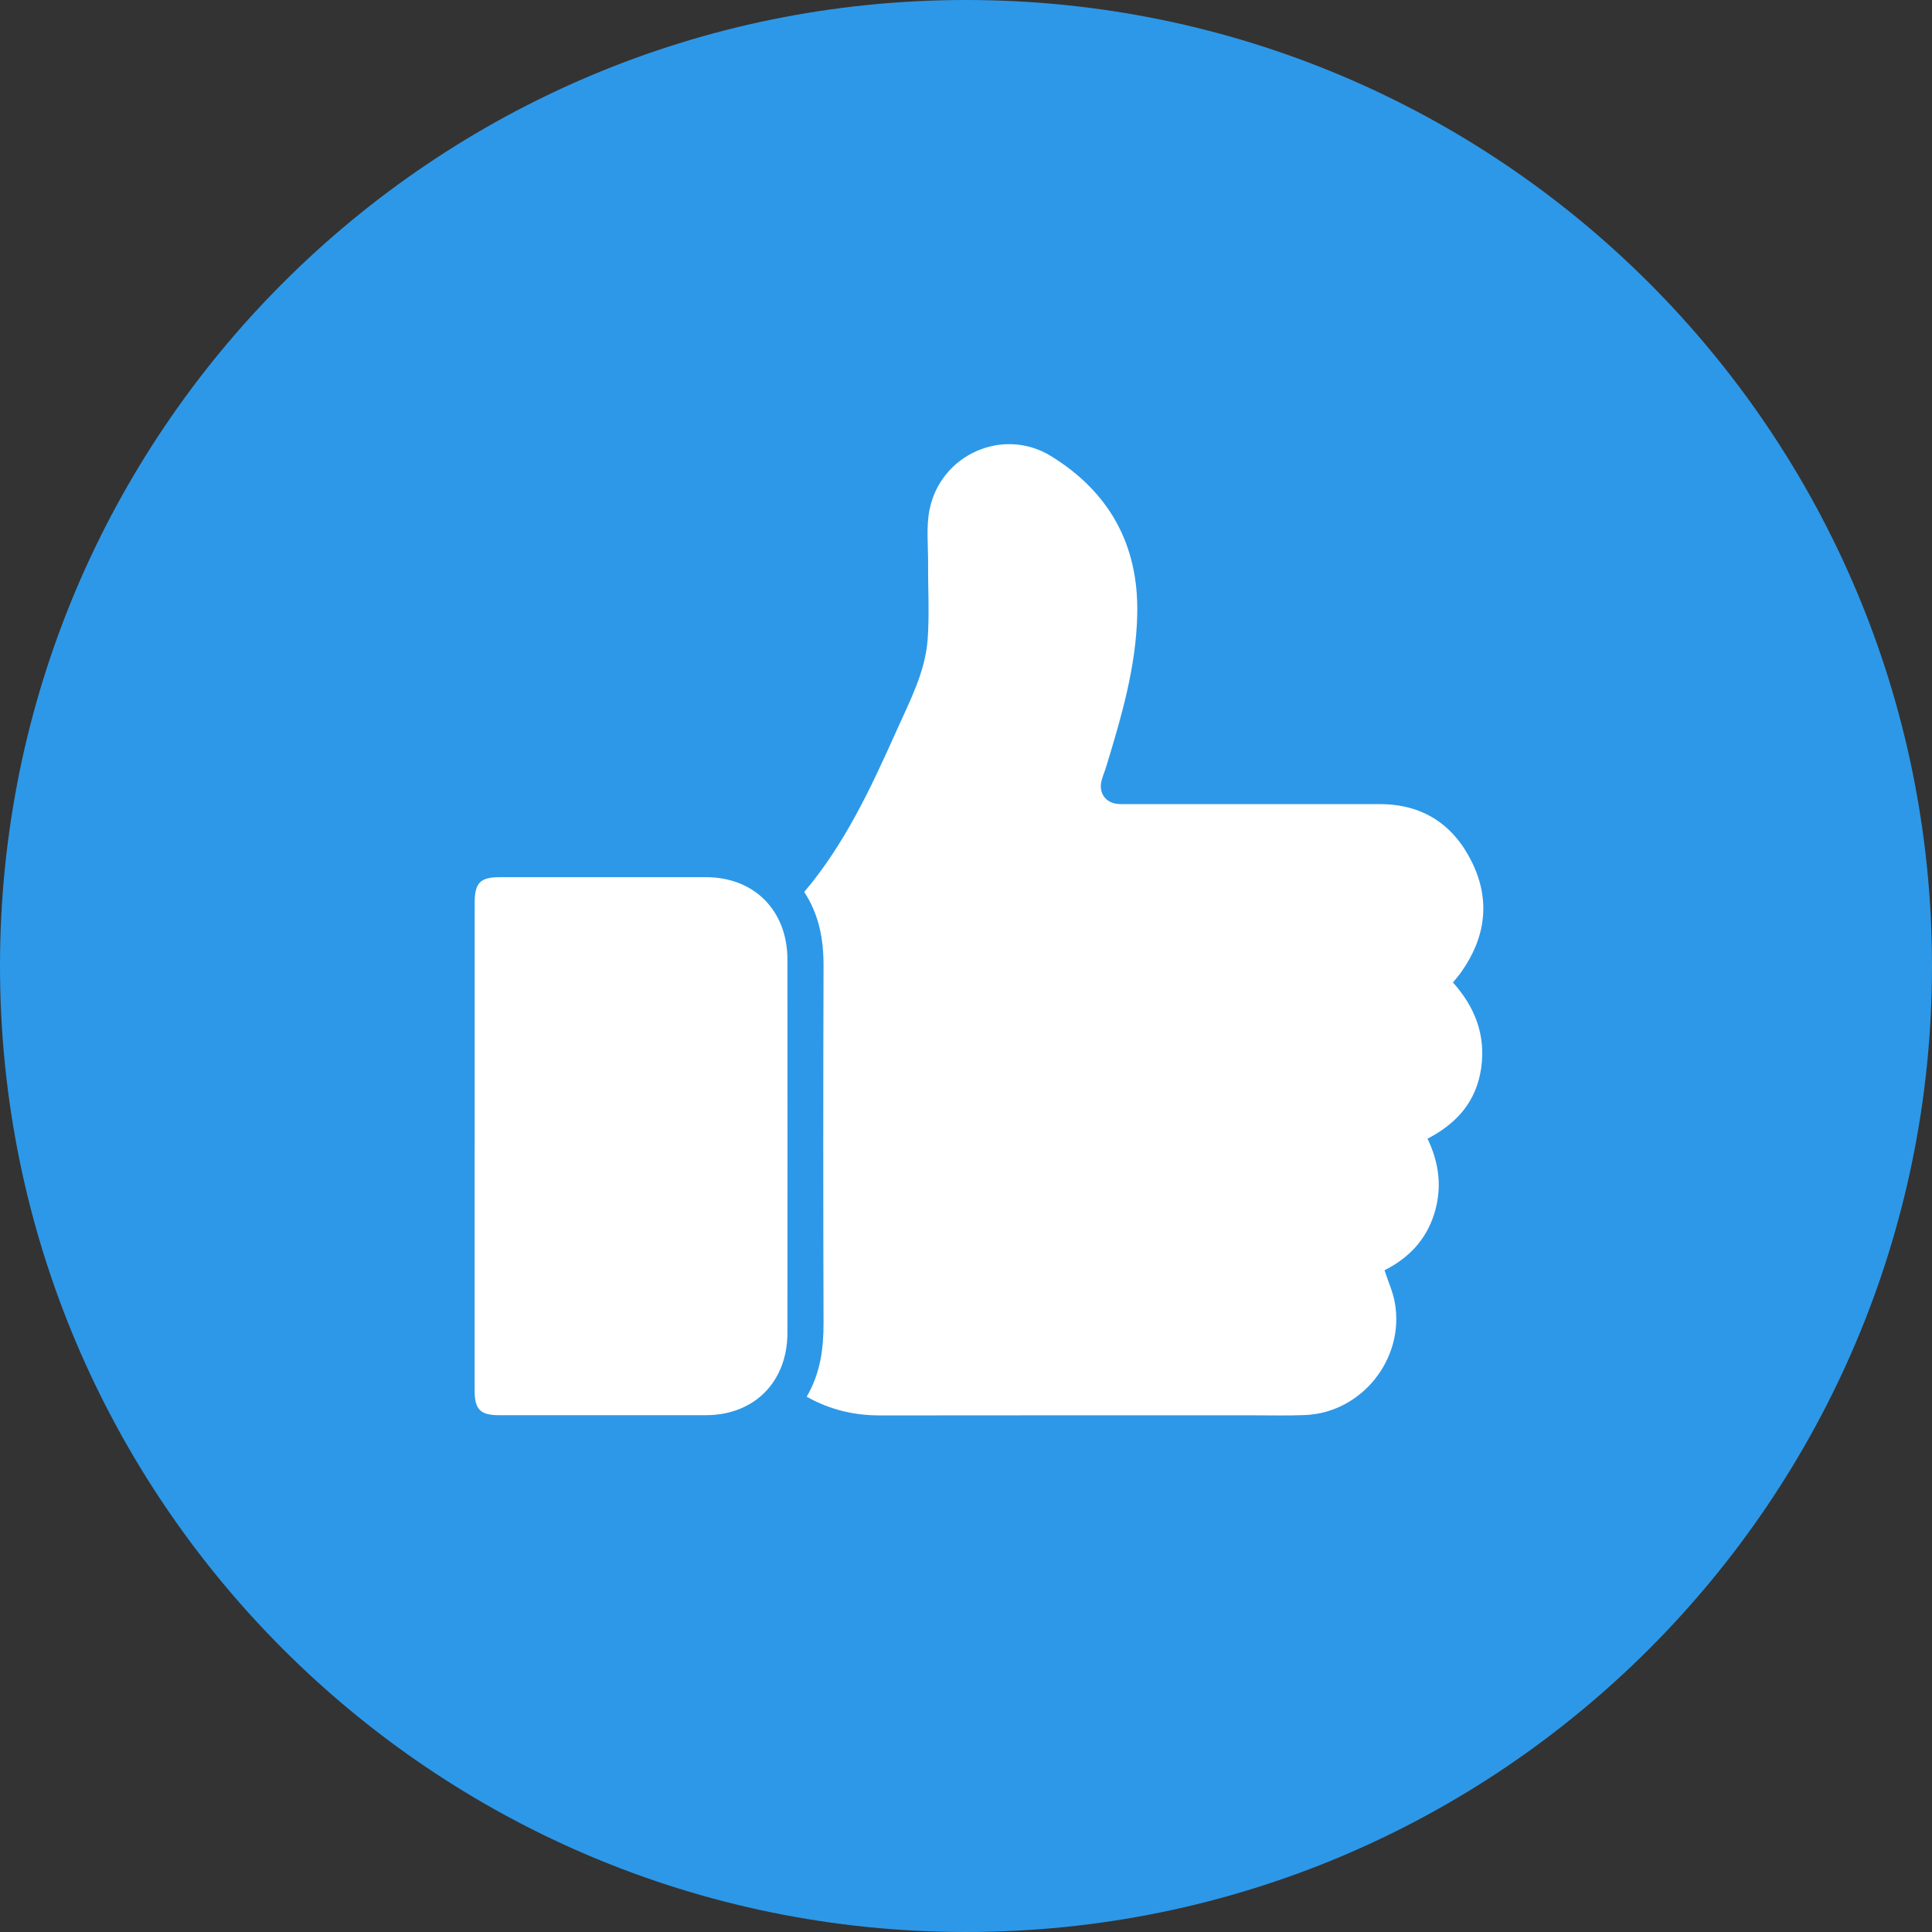 <svg width="42" height="42" viewBox="0 0 42 42" fill="none" xmlns="http://www.w3.org/2000/svg">
<rect x="0" y="0" width="42" height="42" fill="#333333" stroke="none"/>
<g clip-path="url(#clip0_7507_3868)">
<path d="M21 42C32.598 42 42 32.598 42 21C42 9.402 32.598 0 21 0C9.402 0 0 9.402 0 21C0 32.598 9.402 42 21 42Z" fill="#2D98E8"/>
<g clip-path="url(#clip1_7507_3868)">
<path d="M17.537 30.363C17.836 29.85 17.904 29.317 17.903 28.76C17.895 26.172 17.895 23.584 17.903 20.996C17.905 20.416 17.803 19.877 17.483 19.391C18.369 18.344 18.939 17.115 19.492 15.88C19.777 15.242 20.115 14.61 20.167 13.894C20.206 13.341 20.172 12.785 20.176 12.229C20.177 11.849 20.134 11.458 20.205 11.091C20.441 9.88 21.805 9.275 22.846 9.914C24.105 10.688 24.752 11.83 24.723 13.341C24.701 14.49 24.38 15.578 24.049 16.663C24.018 16.766 23.974 16.866 23.947 16.969C23.879 17.233 24.03 17.452 24.298 17.477C24.38 17.484 24.462 17.481 24.543 17.481C26.361 17.481 28.178 17.481 29.996 17.481C30.919 17.481 31.593 17.916 31.998 18.741C32.407 19.572 32.297 20.38 31.767 21.13C31.715 21.204 31.656 21.272 31.586 21.358C32.057 21.884 32.302 22.491 32.2 23.215C32.096 23.944 31.671 24.424 31.033 24.754C31.29 25.289 31.355 25.834 31.176 26.397C30.995 26.965 30.614 27.355 30.098 27.614C30.176 27.855 30.281 28.083 30.323 28.322C30.539 29.54 29.602 30.71 28.374 30.762C28.008 30.777 27.64 30.768 27.273 30.768C24.559 30.768 21.845 30.766 19.13 30.77C18.574 30.77 18.052 30.652 17.538 30.364L17.537 30.363Z" fill="white"/>
<path d="M10.319 24.907C10.319 23.148 10.319 21.39 10.319 19.631C10.319 19.191 10.438 19.069 10.869 19.069C12.361 19.069 13.853 19.068 15.345 19.069C16.398 19.069 17.117 19.795 17.118 20.861C17.12 23.566 17.121 26.27 17.118 28.974C17.117 30.041 16.397 30.764 15.345 30.765C13.845 30.767 12.344 30.765 10.845 30.765C10.443 30.765 10.319 30.639 10.318 30.232C10.318 28.457 10.318 26.682 10.318 24.906L10.319 24.907Z" fill="white"/>
</g>
</g>
<defs>
<clipPath id="clip0_7507_3868">
<rect width="42" height="42" fill="white"/>
</clipPath>
<clipPath id="clip1_7507_3868">
<rect width="21.928" height="21.116" fill="white" transform="translate(10.319 9.655)"/>
</clipPath>
</defs>
</svg>
